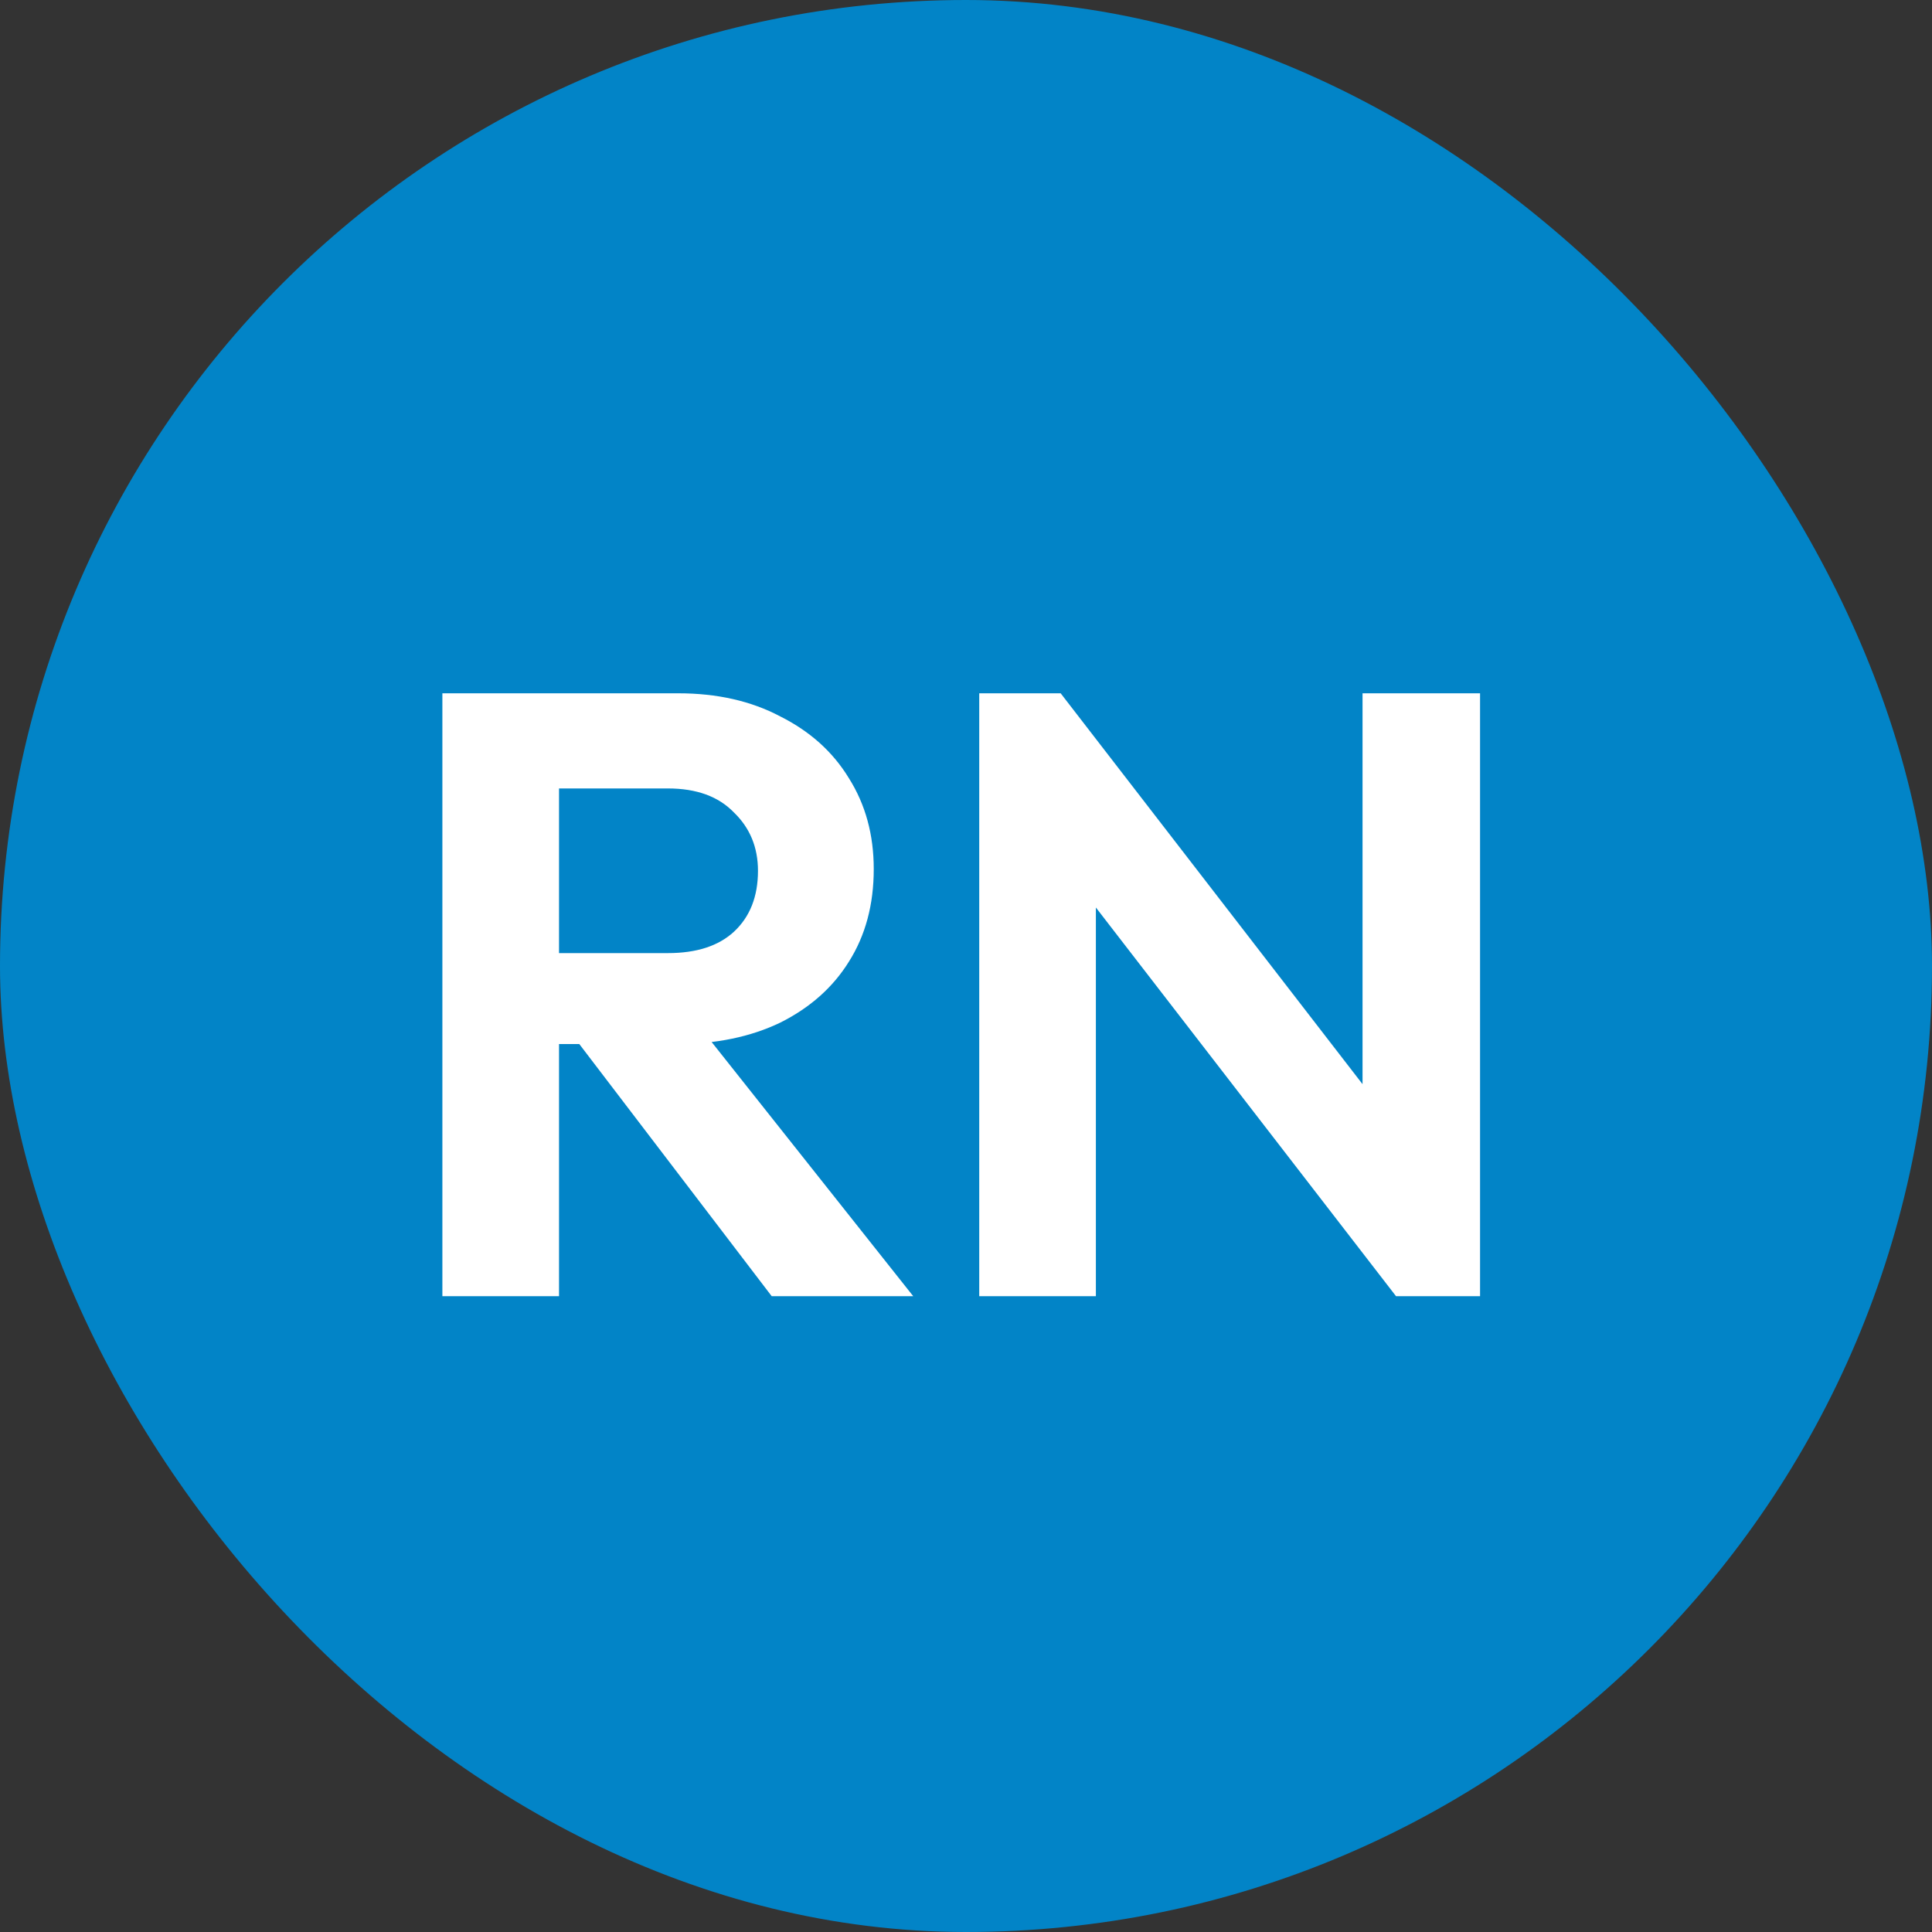 <svg width="40" height="40" viewBox="0 0 40 40" fill="none" xmlns="http://www.w3.org/2000/svg">
<rect x="0" y="0" width="40" height="40" fill="#333333" stroke="none"/>
<rect width="40" height="40" rx="20" fill="#0284C7"/>
<path d="M10.935 21.616V19.733H13.829C14.421 19.733 14.876 19.585 15.196 19.29C15.527 18.982 15.693 18.562 15.693 18.029C15.693 17.544 15.527 17.141 15.196 16.822C14.876 16.49 14.421 16.324 13.829 16.324H10.935V14.354H14.042C14.847 14.354 15.551 14.513 16.155 14.833C16.77 15.141 17.244 15.567 17.575 16.111C17.919 16.656 18.09 17.283 18.09 17.993C18.09 18.727 17.919 19.367 17.575 19.911C17.244 20.444 16.77 20.864 16.155 21.172C15.539 21.468 14.823 21.616 14.006 21.616H10.935ZM9.159 26.836V14.354H11.574V26.836H9.159ZM15.977 26.836L11.858 21.438L14.077 20.746L18.907 26.836H15.977ZM20.274 26.836V14.354H21.96L22.689 16.768V26.836H20.274ZM28.903 26.836L21.499 17.248L21.96 14.354L29.365 23.942L28.903 26.836ZM28.903 26.836L28.21 24.492V14.354H30.643V26.836H28.903Z" fill="white"/>
</svg>
